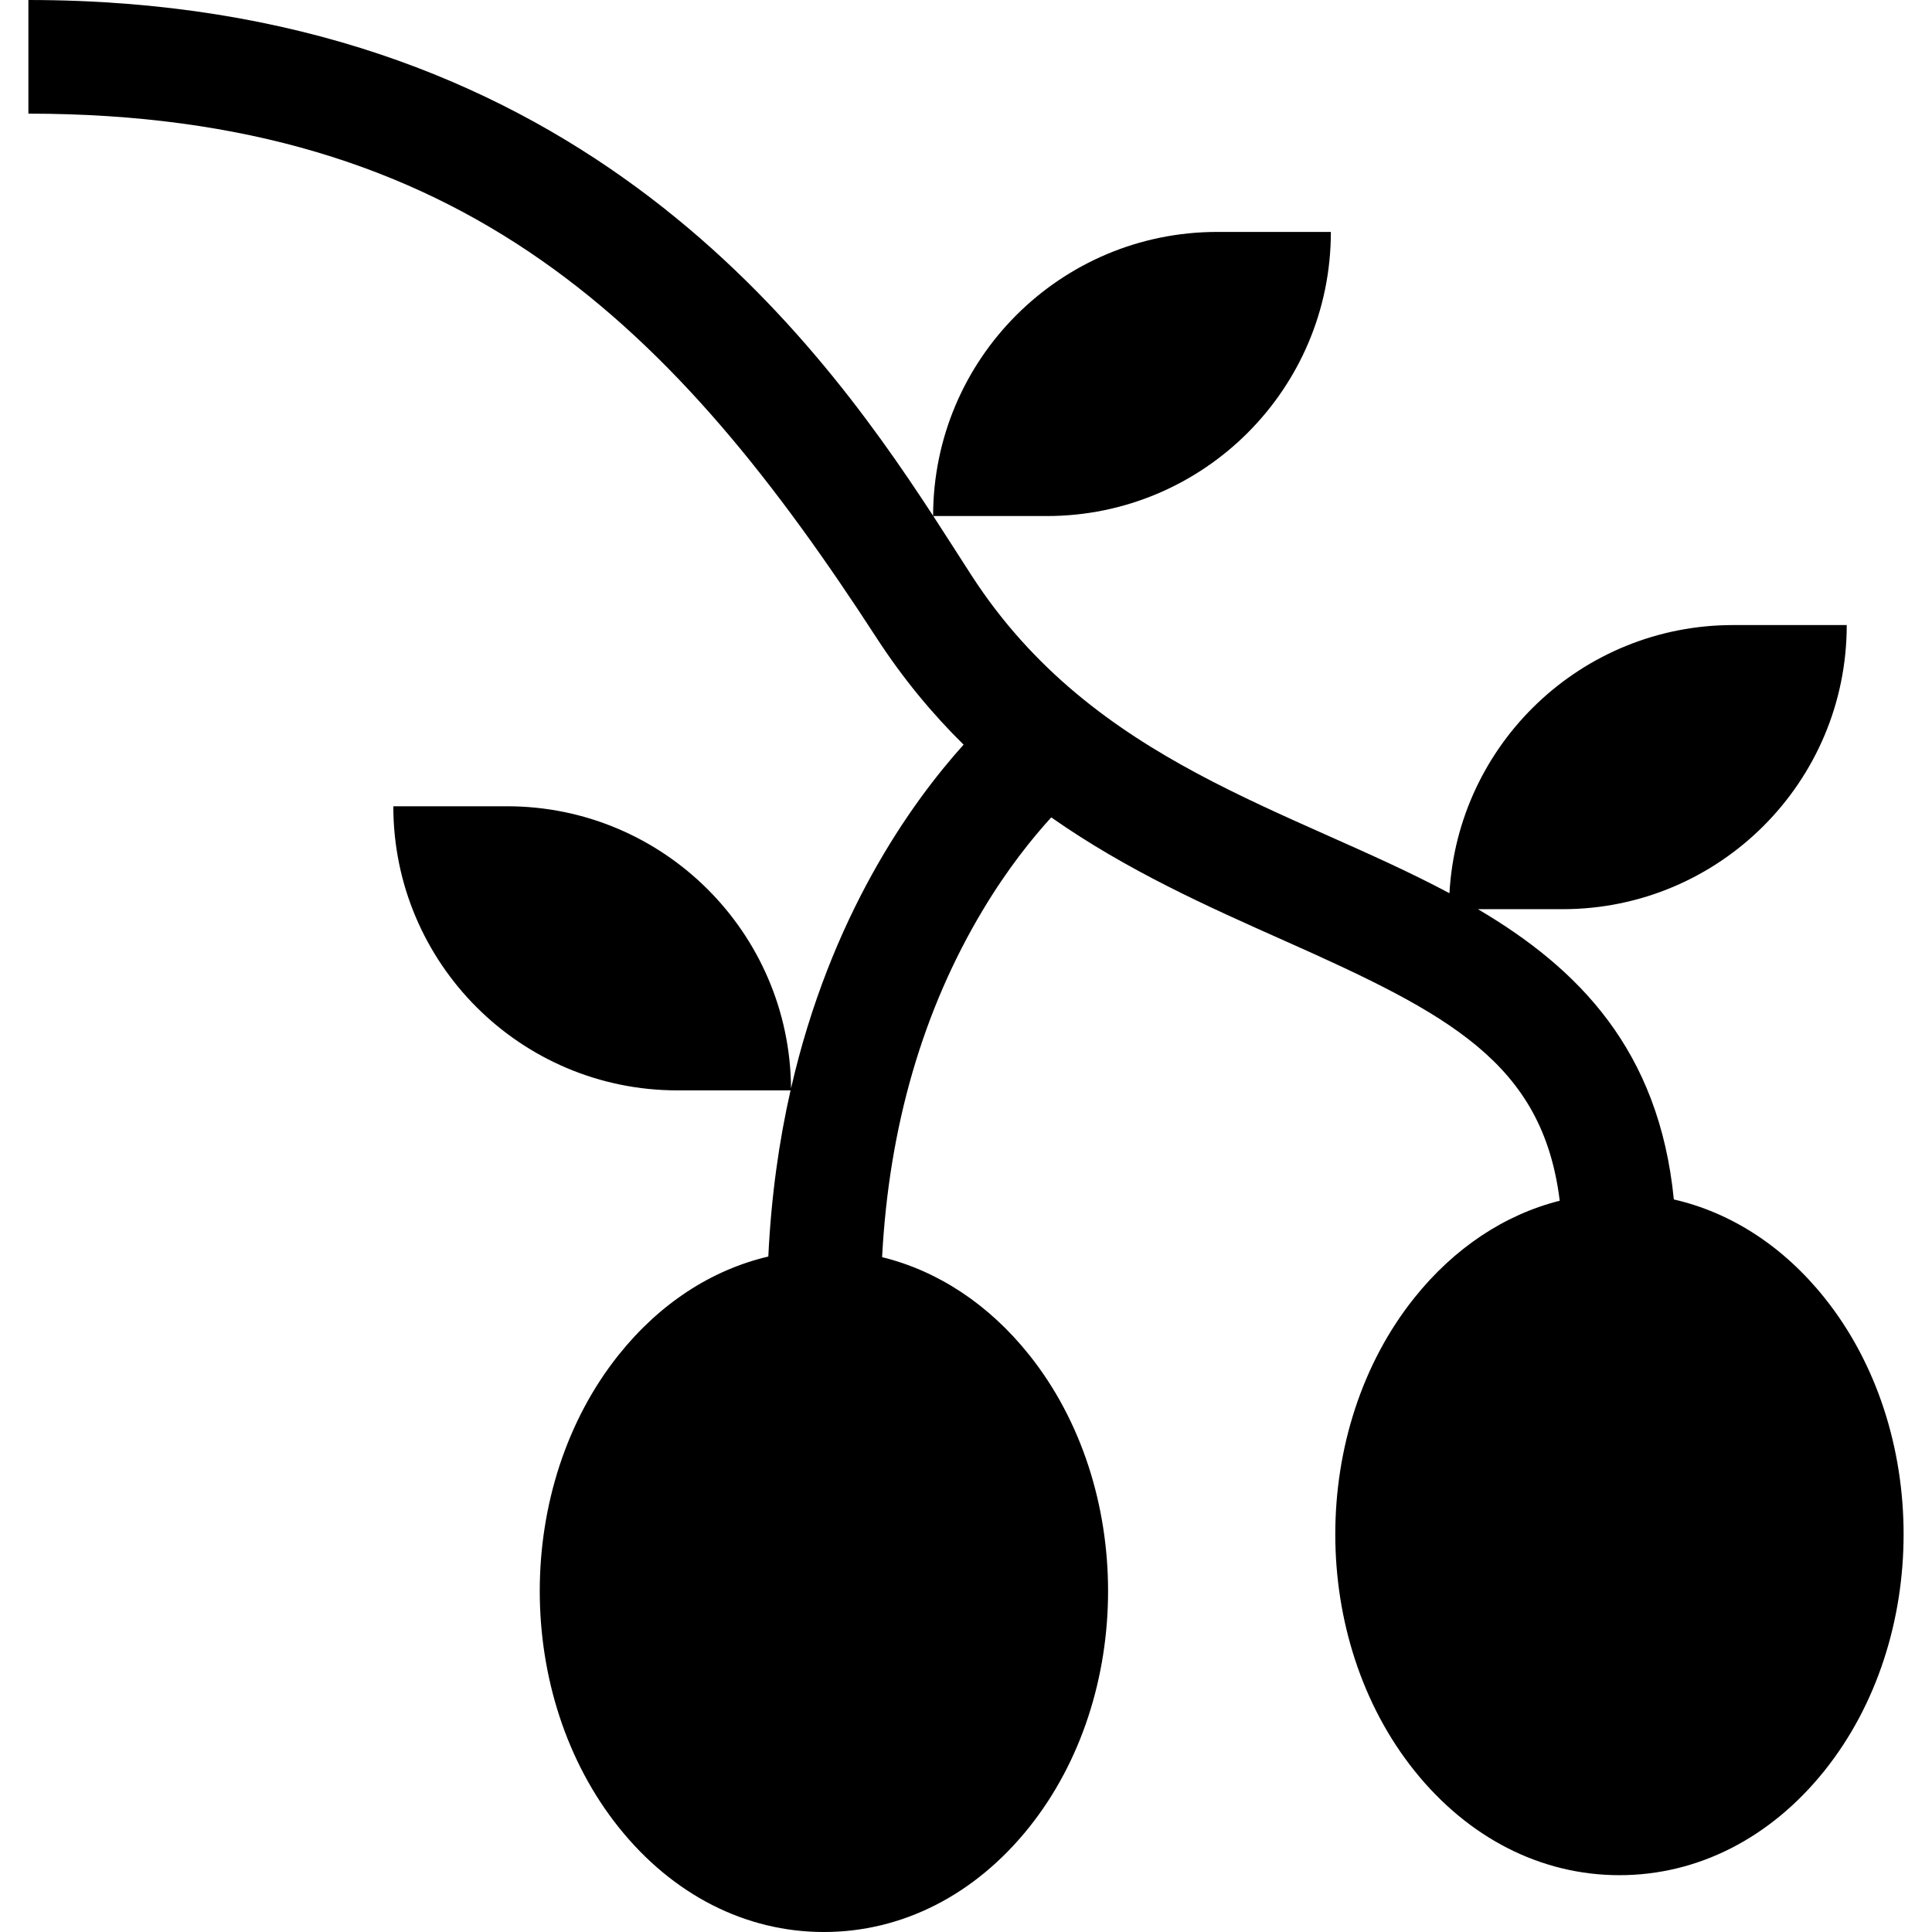 <svg id="Capa_1" enable-background="new 0 0 510 510" height="512" viewBox="0 0 510 510" width="512" xmlns="http://www.w3.org/2000/svg"><g><path d="m481.634 342.597c-10.876-13.594-24.663-22.516-39.783-25.974-3.897-39.503-25.239-61.019-51.714-76.623h22.357c41.421 0 75-33.578 75-75h-30c-40.007 0-72.69 31.326-74.876 70.787-41.634-22.261-93.825-34.047-126.075-83.756-3.3-5.087-6.141-9.61-10.183-15.808h29.957c41.422 0 75-33.579 75-75h-30c-41.4 0-74.964 33.545-74.998 74.937-32.507-49.838-96.855-136.16-238.825-136.16v30c115.106 0 170.983 56.82 223.882 138.359 7.025 10.829 14.772 20.111 22.989 28.212-14.097 15.673-35.133 45.31-45.552 90.714-.296-41.168-33.748-74.452-74.986-74.452h-30c0 41.422 33.579 75 75 75h29.86c-3.011 13.267-5.11 27.872-5.87 43.862-14.994 3.511-28.665 12.404-39.463 25.901-27.82 34.775-27.837 90.01 0 124.807 14.237 17.796 33.465 27.597 54.14 27.597 20.676 0 39.902-9.801 54.14-27.597 27.82-34.775 27.837-90.01 0-124.807-10.635-13.293-24.055-22.123-38.781-25.741 1.802-34.395 10.737-65.215 26.664-91.752 6.456-10.758 12.96-18.834 17.987-24.335 20.045 14.055 41.41 23.58 61.334 32.451 43.57 19.4 68.375 32.229 72.892 68.74-14.567 3.681-27.839 12.466-38.376 25.637-27.82 34.775-27.837 90.01 0 124.807 14.238 17.796 33.465 27.597 54.14 27.597 20.676 0 39.902-9.801 54.14-27.597 27.82-34.775 27.837-90.009 0-124.806z"/></g></svg>